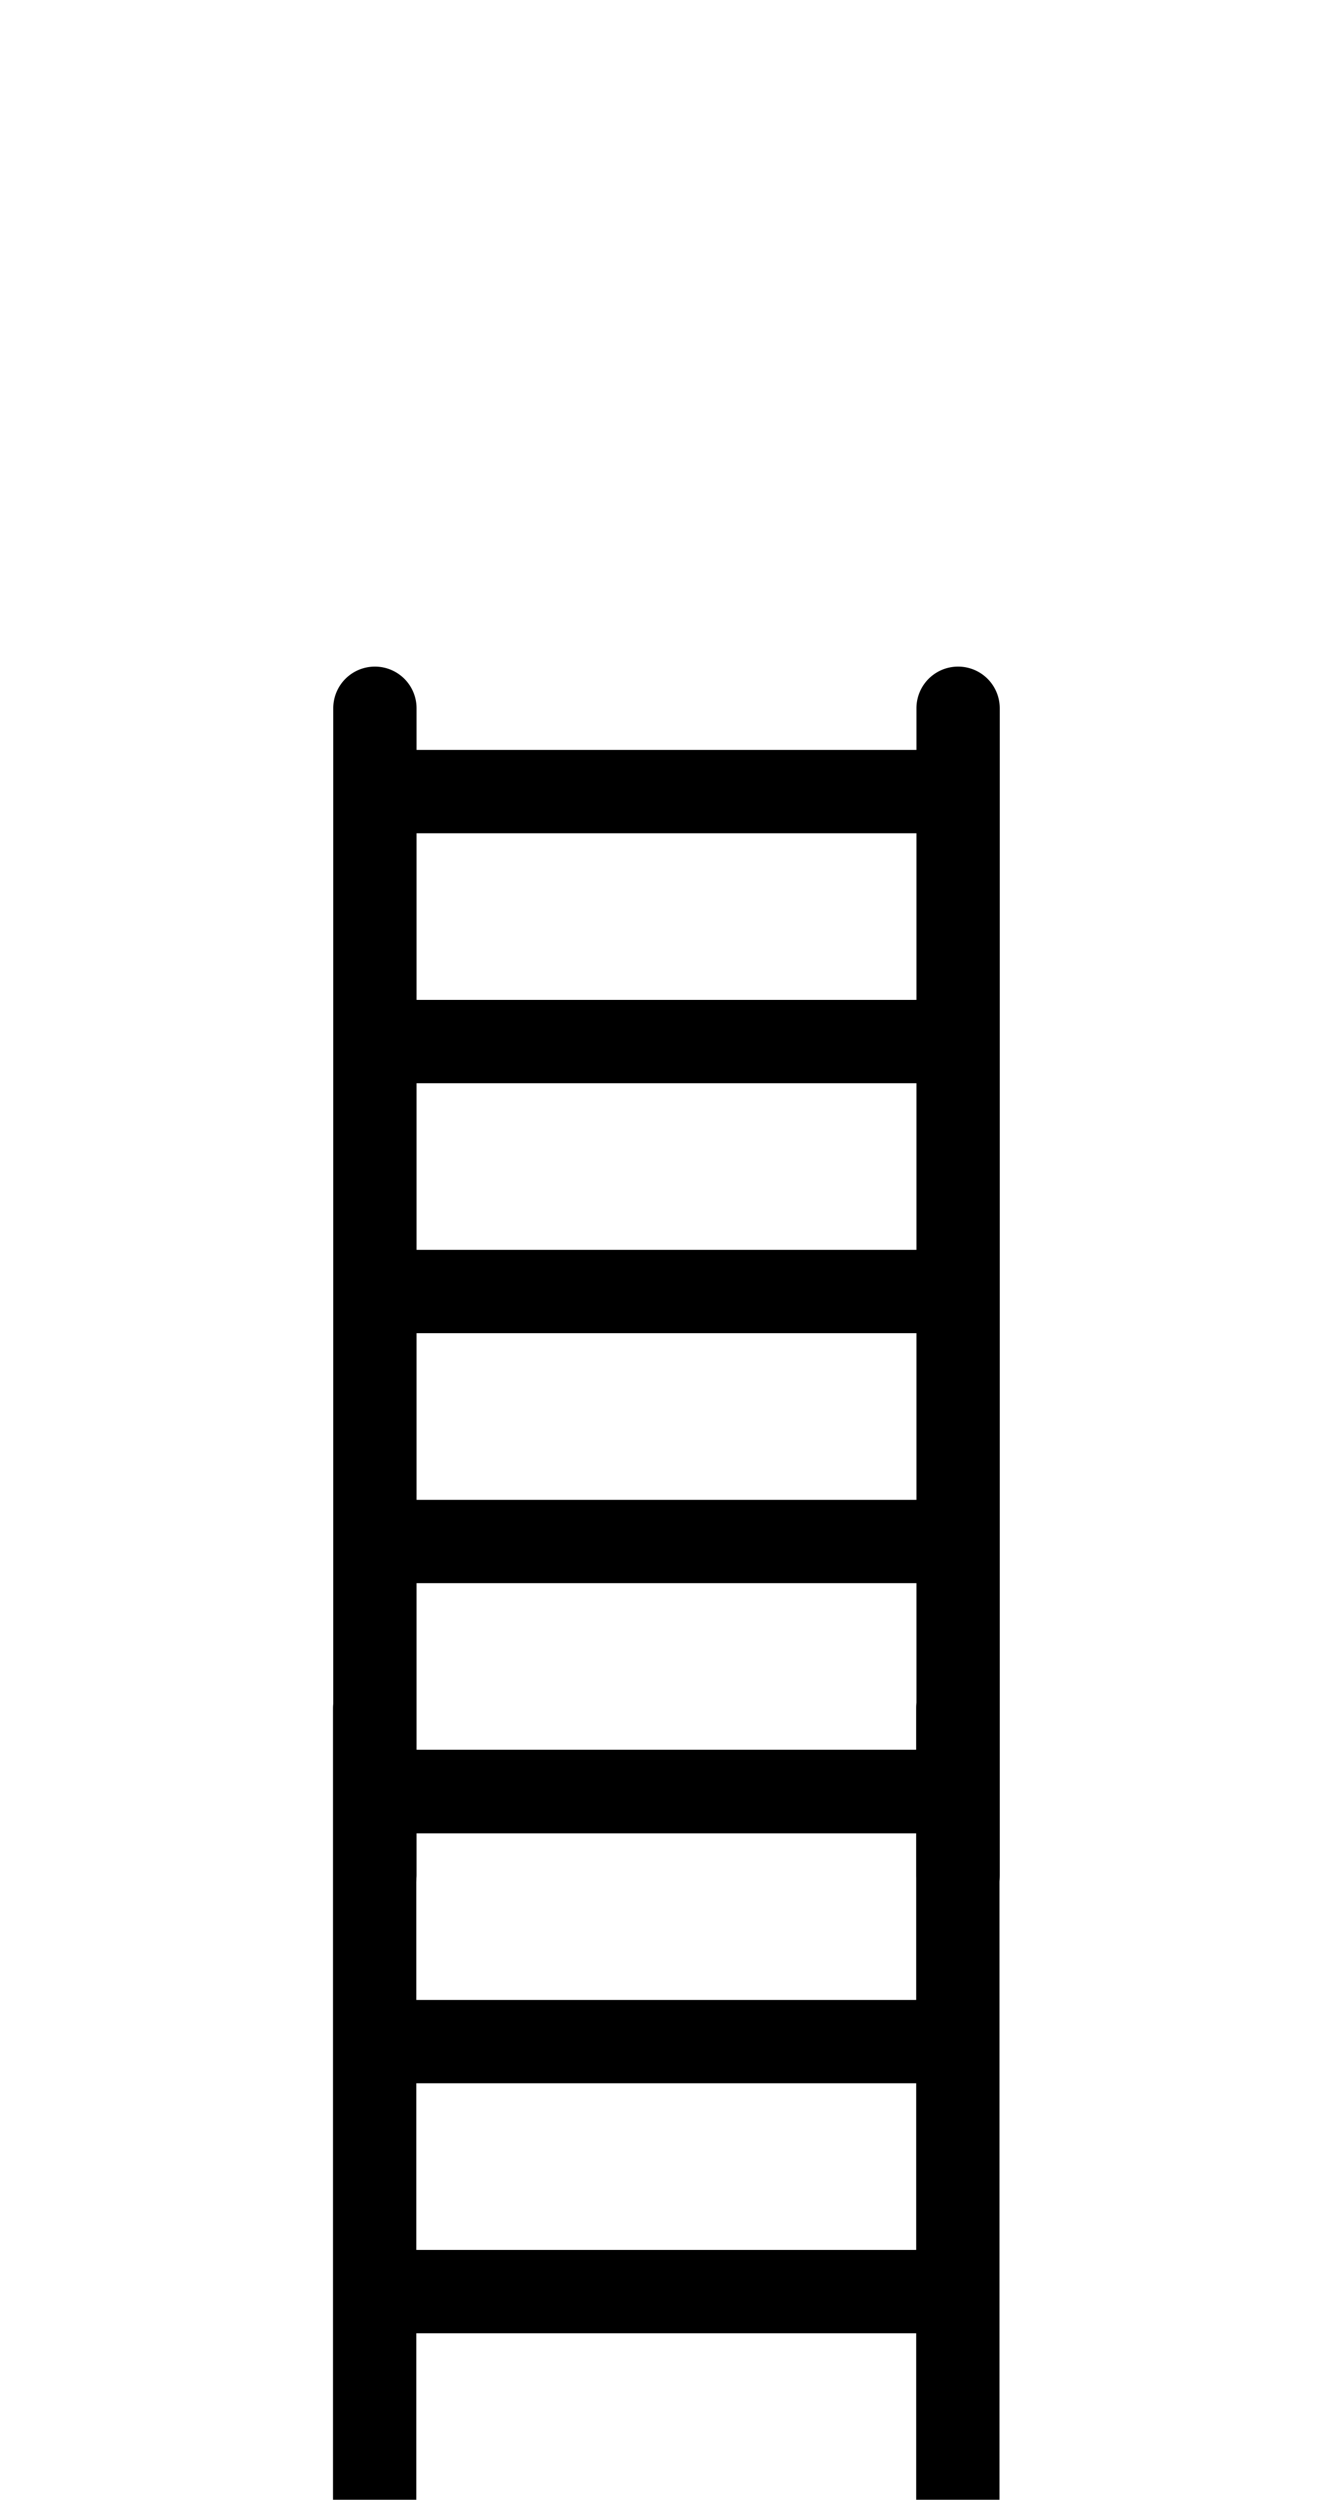 <?xml version="1.0" encoding="UTF-8" standalone="no"?>
<!-- Uploaded to: SVG Repo, www.svgrepo.com, Generator: SVG Repo Mixer Tools -->

<svg
   width="800px"
   height="1500px"
   viewBox="0 0 16 16"
   fill="#000000"
   class="bi bi-ladder"
   version="1.1"
   id="svg1"
   sodipodi:docname="ladder2.svg"
   inkscape:version="1.3 (0e150ed6c4, 2023-07-21)"
   xmlns:inkscape="http://www.inkscape.org/namespaces/inkscape"
   xmlns:sodipodi="http://sodipodi.sourceforge.net/DTD/sodipodi-0.dtd"
   xmlns="http://www.w3.org/2000/svg"
   xmlns:svg="http://www.w3.org/2000/svg">
  <defs
     id="defs1" />
  <sodipodi:namedview
     id="namedview1"
     pagecolor="#ffffff"
     bordercolor="#000000"
     borderopacity="0.25"
     inkscape:showpageshadow="2"
     inkscape:pageopacity="0.0"
     inkscape:pagecheckerboard="0"
     inkscape:deskcolor="#d1d1d1"
     inkscape:zoom="0.80125"
     inkscape:cx="400"
     inkscape:cy="574.72699"
     inkscape:window-width="1440"
     inkscape:window-height="837"
     inkscape:window-x="1358"
     inkscape:window-y="-8"
     inkscape:window-maximized="1"
     inkscape:current-layer="svg1" />
  <path
     d="M4.5 1a.5.5 0 0 1 .5.5V2h6v-.5a.5.5 0 0 1 1 0v14a.5.5 0 0 1-1 0V15H5v.5a.5.5 0 0 1-1 0v-14a.5.5 0 0 1 .5-.5zM5 14h6v-2H5v2zm0-3h6V9H5v2zm0-3h6V6H5v2zm0-3h6V3H5v2z"
     id="path1" />
  <path
     d="m 4.497,13.002 a 0.5,0.5 0 0 1 0.5,0.5 v 0.5 h 6 v -0.5 a 0.5,0.5 0 0 1 1,0 v 14 a 0.5,0.5 0 0 1 -1,0 v -0.5 H 4.997 v 0.5 a 0.5,0.5 0 0 1 -1,0 v -14 a 0.5,0.5 0 0 1 0.5,-0.5 z m 0.5,13 h 6 v -2 H 4.997 Z m 0,-3 h 6 v -2 H 4.997 Z m 0,-3 h 6 v -2 H 4.997 Z m 0,-3 h 6 v -2 H 4.997 Z"
     id="path1-5" />
</svg>
